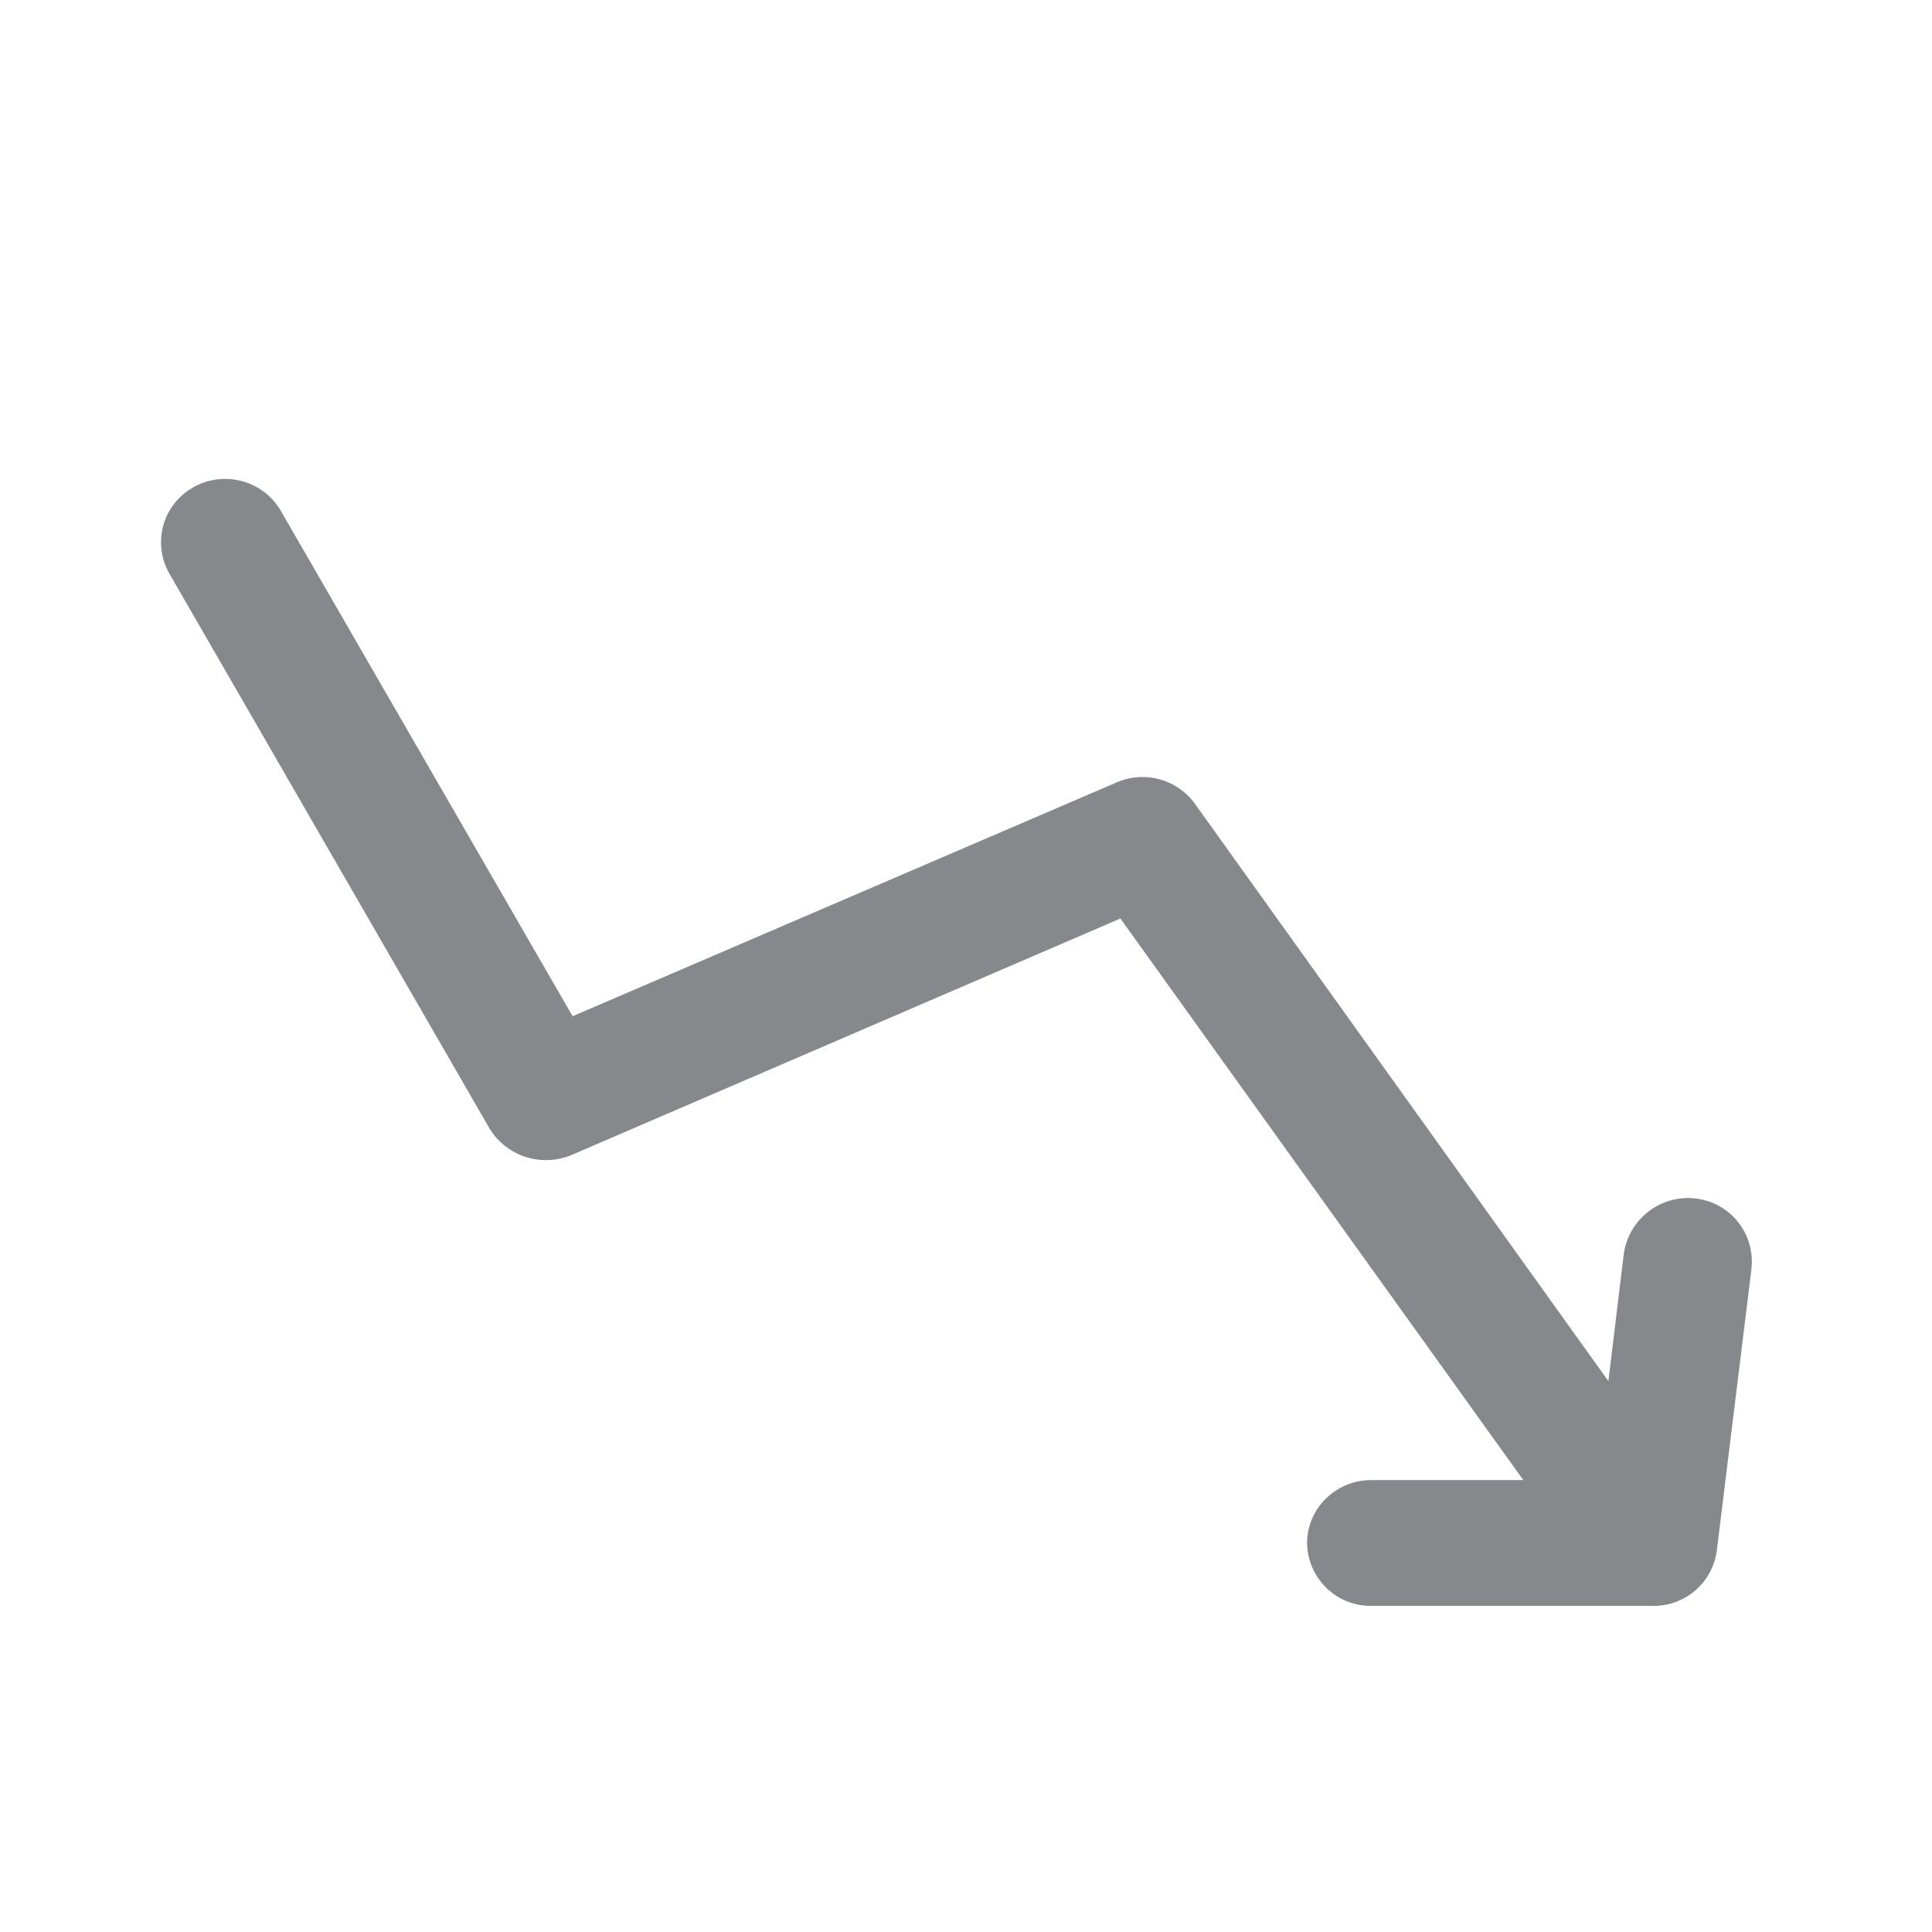 <svg width="24" height="24" viewBox="0 0 24 24" fill="none" xmlns="http://www.w3.org/2000/svg">
<path fill-rule="evenodd" clip-rule="evenodd" d="M21.757 15.765L21.327 19.26C21.276 19.657 20.936 19.952 20.537 19.949H17.033C16.597 19.952 16.243 19.603 16.237 19.168C16.237 18.737 16.597 18.386 17.033 18.386H18.923L13.918 11.41L7.099 14.348C6.722 14.505 6.286 14.362 6.078 14.013L2.102 7.122C1.889 6.745 2.021 6.27 2.397 6.056C2.4 6.053 2.403 6.053 2.406 6.05C2.788 5.839 3.269 5.969 3.488 6.345L7.113 12.624L13.87 9.72C14.216 9.568 14.621 9.678 14.843 9.984L19.98 17.157L20.171 15.577C20.233 15.144 20.627 14.837 21.063 14.888C21.493 14.936 21.805 15.326 21.757 15.757V15.765Z" fill="#86888C"/>
</svg>

